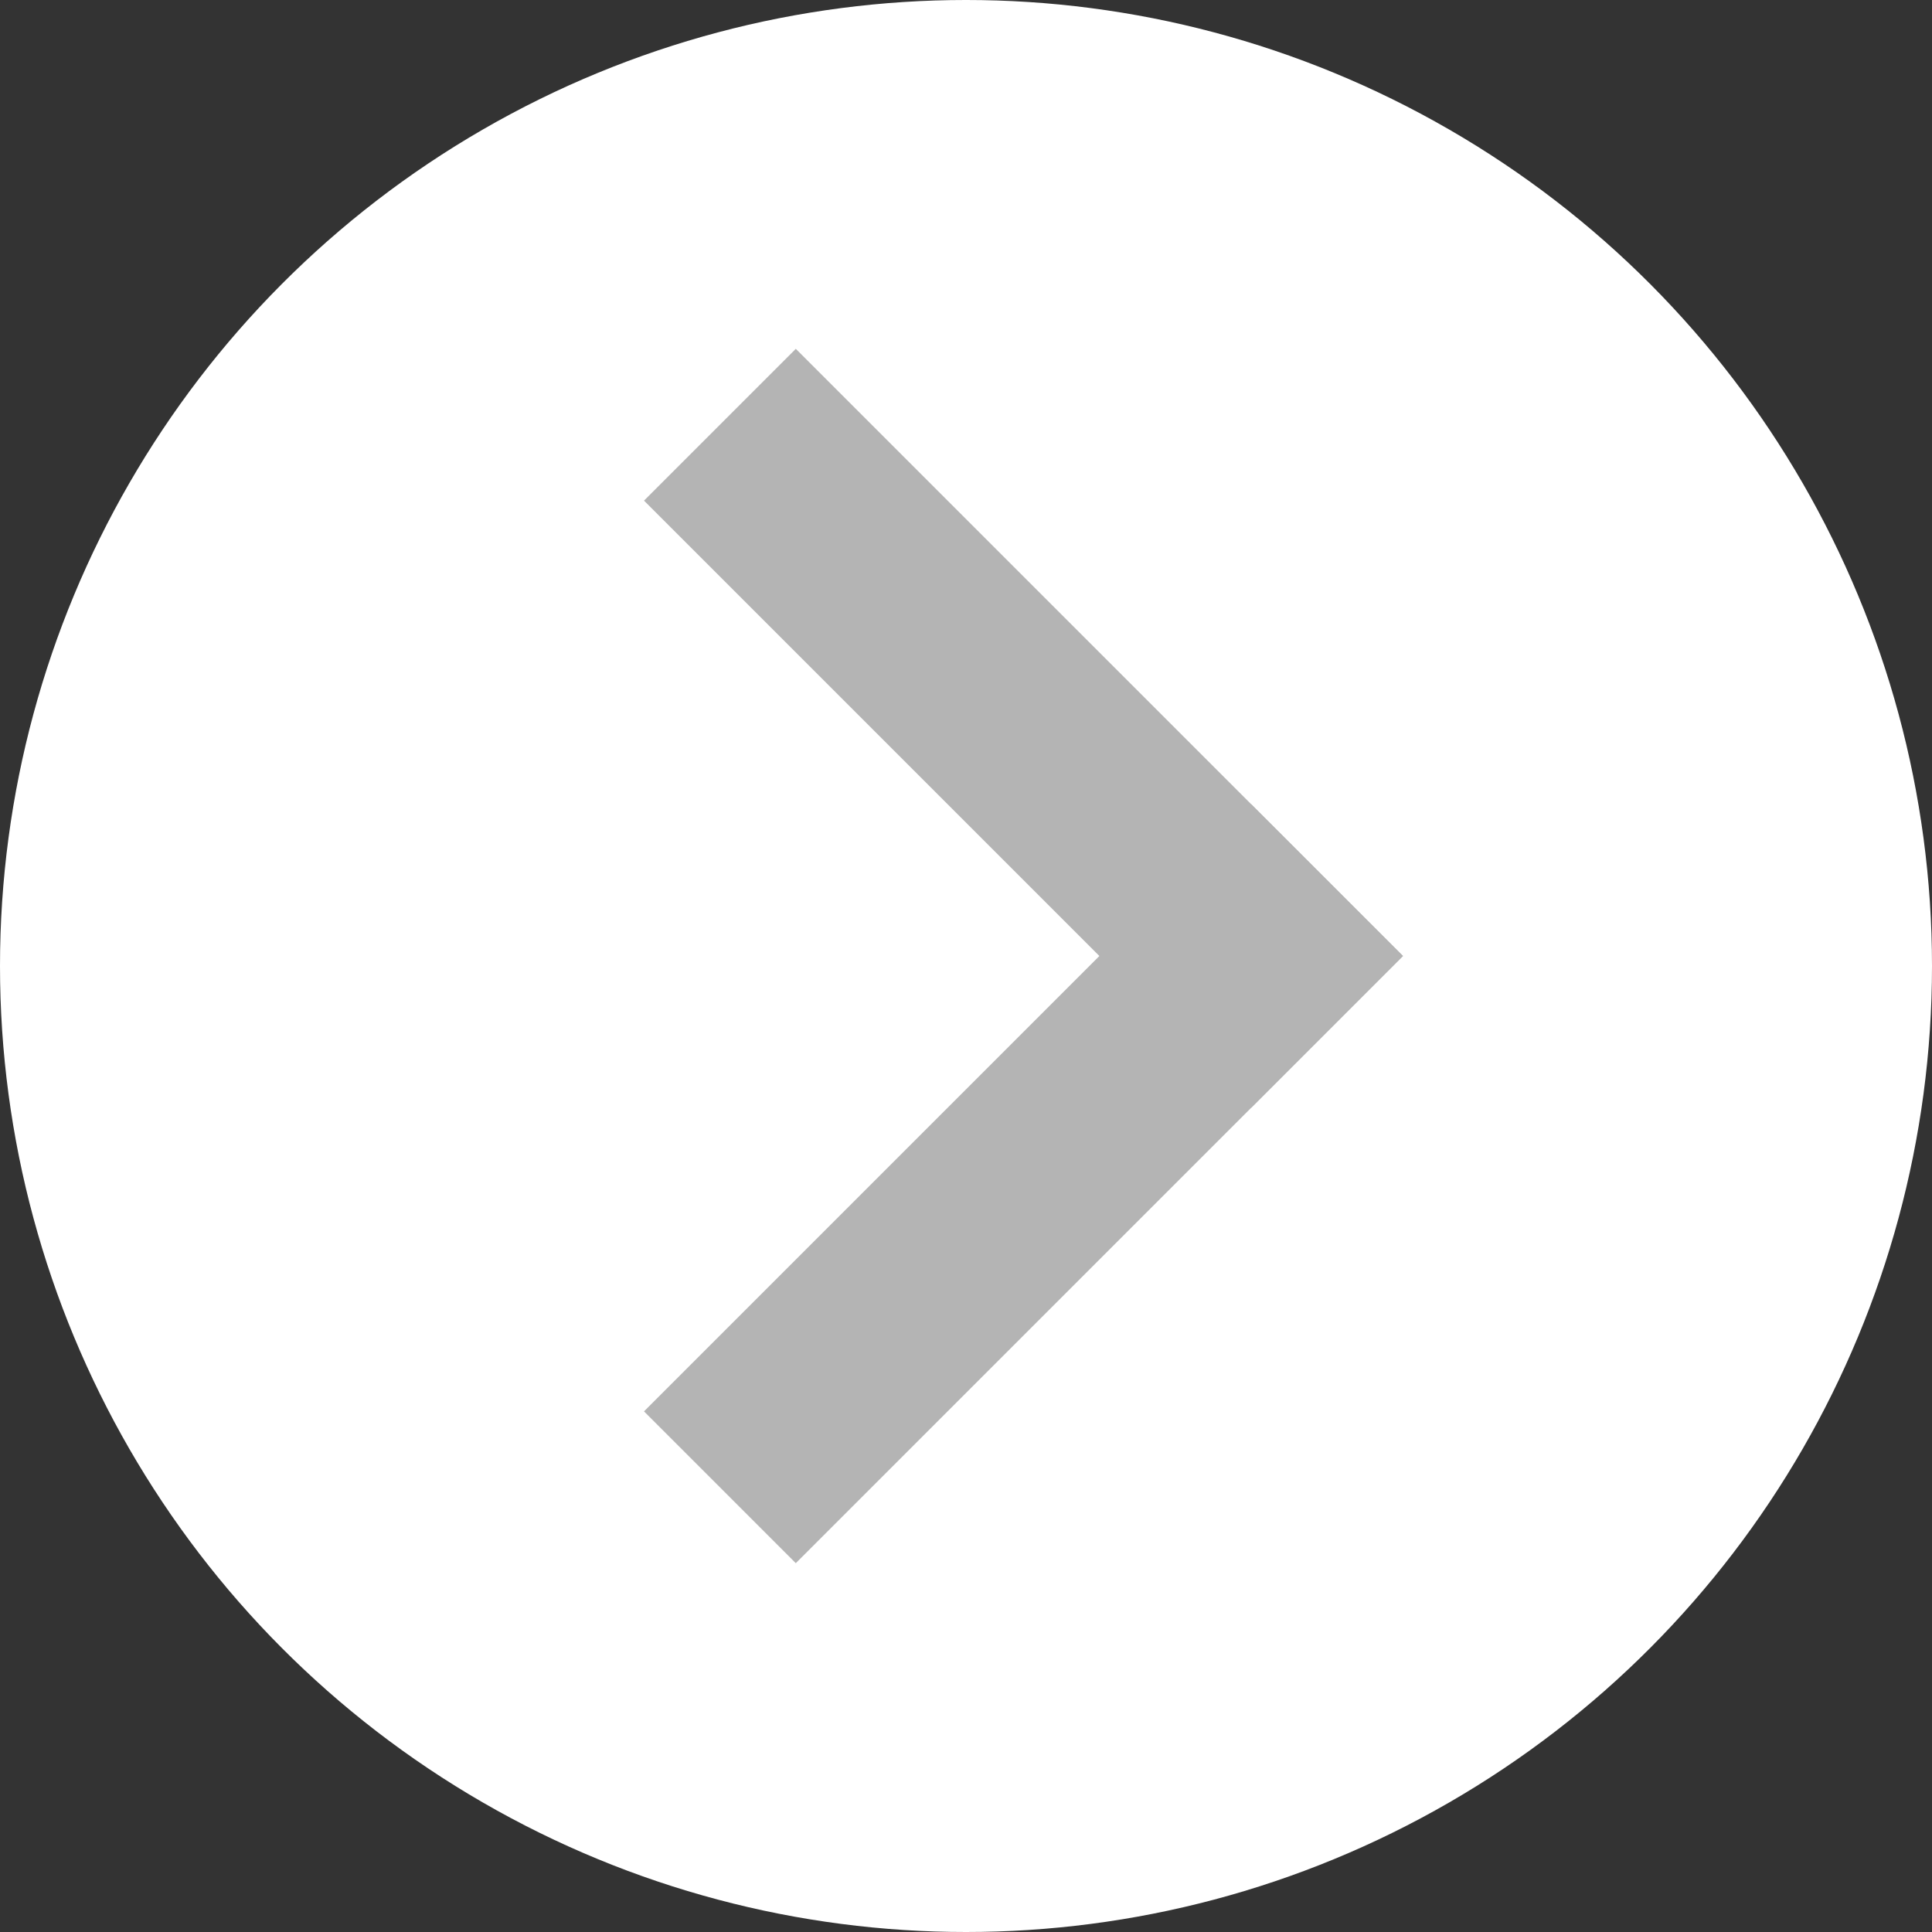 <svg width="72" height="72" viewBox="0 0 72 72" fill="none" xmlns="http://www.w3.org/2000/svg">
<rect x="0" y="0" width="72" height="72" fill="#333333" stroke="none"/>
<circle cx="36" cy="36" r="36" fill="white"/>
<rect x="29.657" y="13" width="32" height="8" transform="rotate(45 29.657 13)" fill="#B4B4B4"/>
<rect x="24" y="52.598" width="32" height="8" transform="rotate(-45 24 52.598)" fill="#B4B4B4"/>
</svg>
